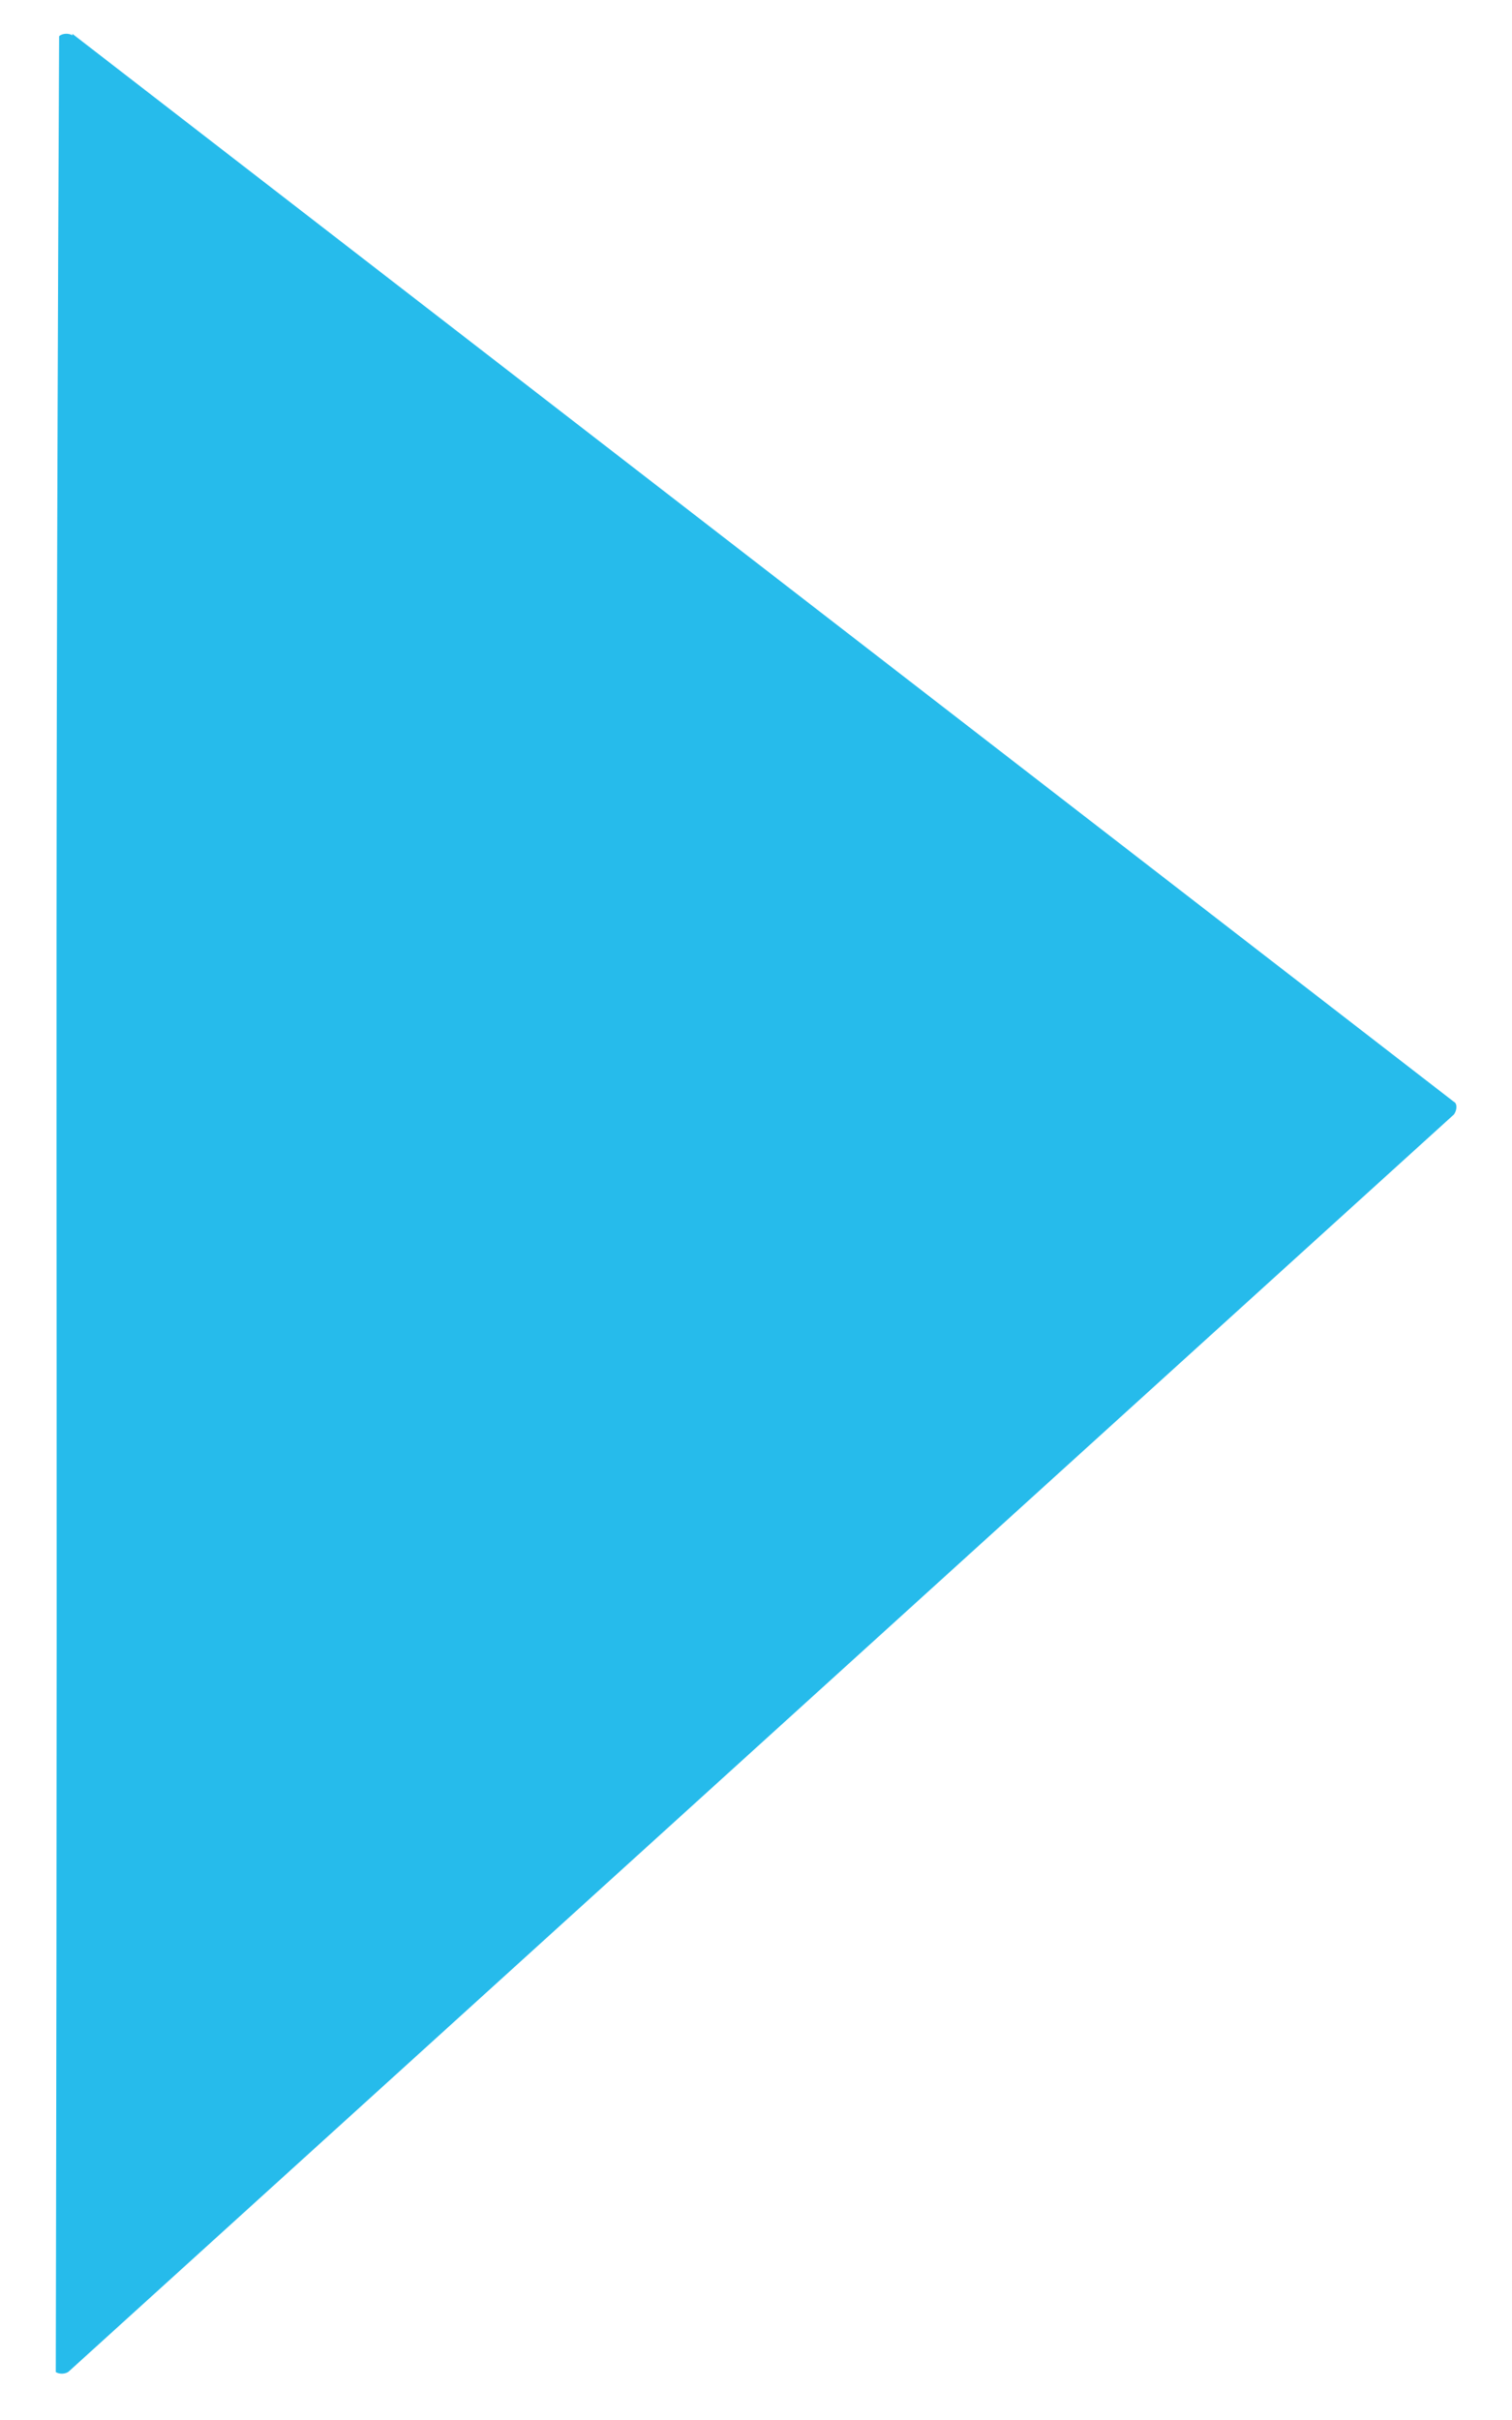 <?xml version="1.0" encoding="UTF-8" standalone="no"?>
<!-- Created with Inkscape (http://www.inkscape.org/) -->

<svg
   xmlns:dc="http://purl.org/dc/elements/1.1/"
   xmlns:cc="http://creativecommons.org/ns#"
   xmlns:rdf="http://www.w3.org/1999/02/22-rdf-syntax-ns#"
   xmlns:svg="http://www.w3.org/2000/svg"
   xmlns="http://www.w3.org/2000/svg"
   xmlns:sodipodi="http://sodipodi.sourceforge.net/DTD/sodipodi-0.dtd"
   xmlns:inkscape="http://www.inkscape.org/namespaces/inkscape"
   width="5"
   height="8"
   viewBox="0 0 1.323 2.117"
   version="1.1"
   id="svg8"
   inkscape:version="0.92.4 (5da689c313, 2019-01-14)"
   sodipodi:docname="prompt.svg">
  <defs
     id="defs2" />
  <sodipodi:namedview
     id="base"
     pagecolor="#ffffff"
     bordercolor="#666666"
     borderopacity="1.0"
     inkscape:pageopacity="0.0"
     inkscape:pageshadow="2"
     inkscape:zoom="89.6"
     inkscape:cx="2.761792"
     inkscape:cy="3.8845583"
     inkscape:document-units="mm"
     inkscape:current-layer="text20"
     showgrid="false"
     units="px"
     showguides="false"
     inkscape:window-width="1916"
     inkscape:window-height="1153"
     inkscape:window-x="1922"
     inkscape:window-y="45"
     inkscape:window-maximized="1" />
  <g
     inkscape:label="Layer 1"
     inkscape:groupmode="layer"
     id="layer1"
     transform="translate(0,-294.883)">
    <g
       aria-label="&gt;"
       transform="scale(0.727,1.376)"
       style="font-style:normal;font-weight:normal;font-size:2.734px;line-height:1.25;font-family:sans-serif;letter-spacing:0px;word-spacing:0px;fill:#000000;fill-opacity:1;stroke:none;stroke-width:0.513"
       id="text20">
      <path
         style="fill:#26bbeb;stroke-width:0.189;stroke:#a6bbeb;stroke-opacity:0;fill-opacity:1"
         d="m 0.087,214.326 1.663,0.679 c 0.004,0.001 0.004,0.005 6.92e-5,0.008 l -1.667,0.799 c -0.004,0.002 -0.012,0.002 -0.016,5.4e-4 0.003,-0.79 -0.002,-0.781 0.004,-1.485 0.004,-0.002 0.012,-0.002 0.016,-5.4e-4 z"
         id="rect44"
         inkscape:connector-curvature="0"
         sodipodi:nodetypes="ssssccs" />
    </g>
  </g>
</svg>
